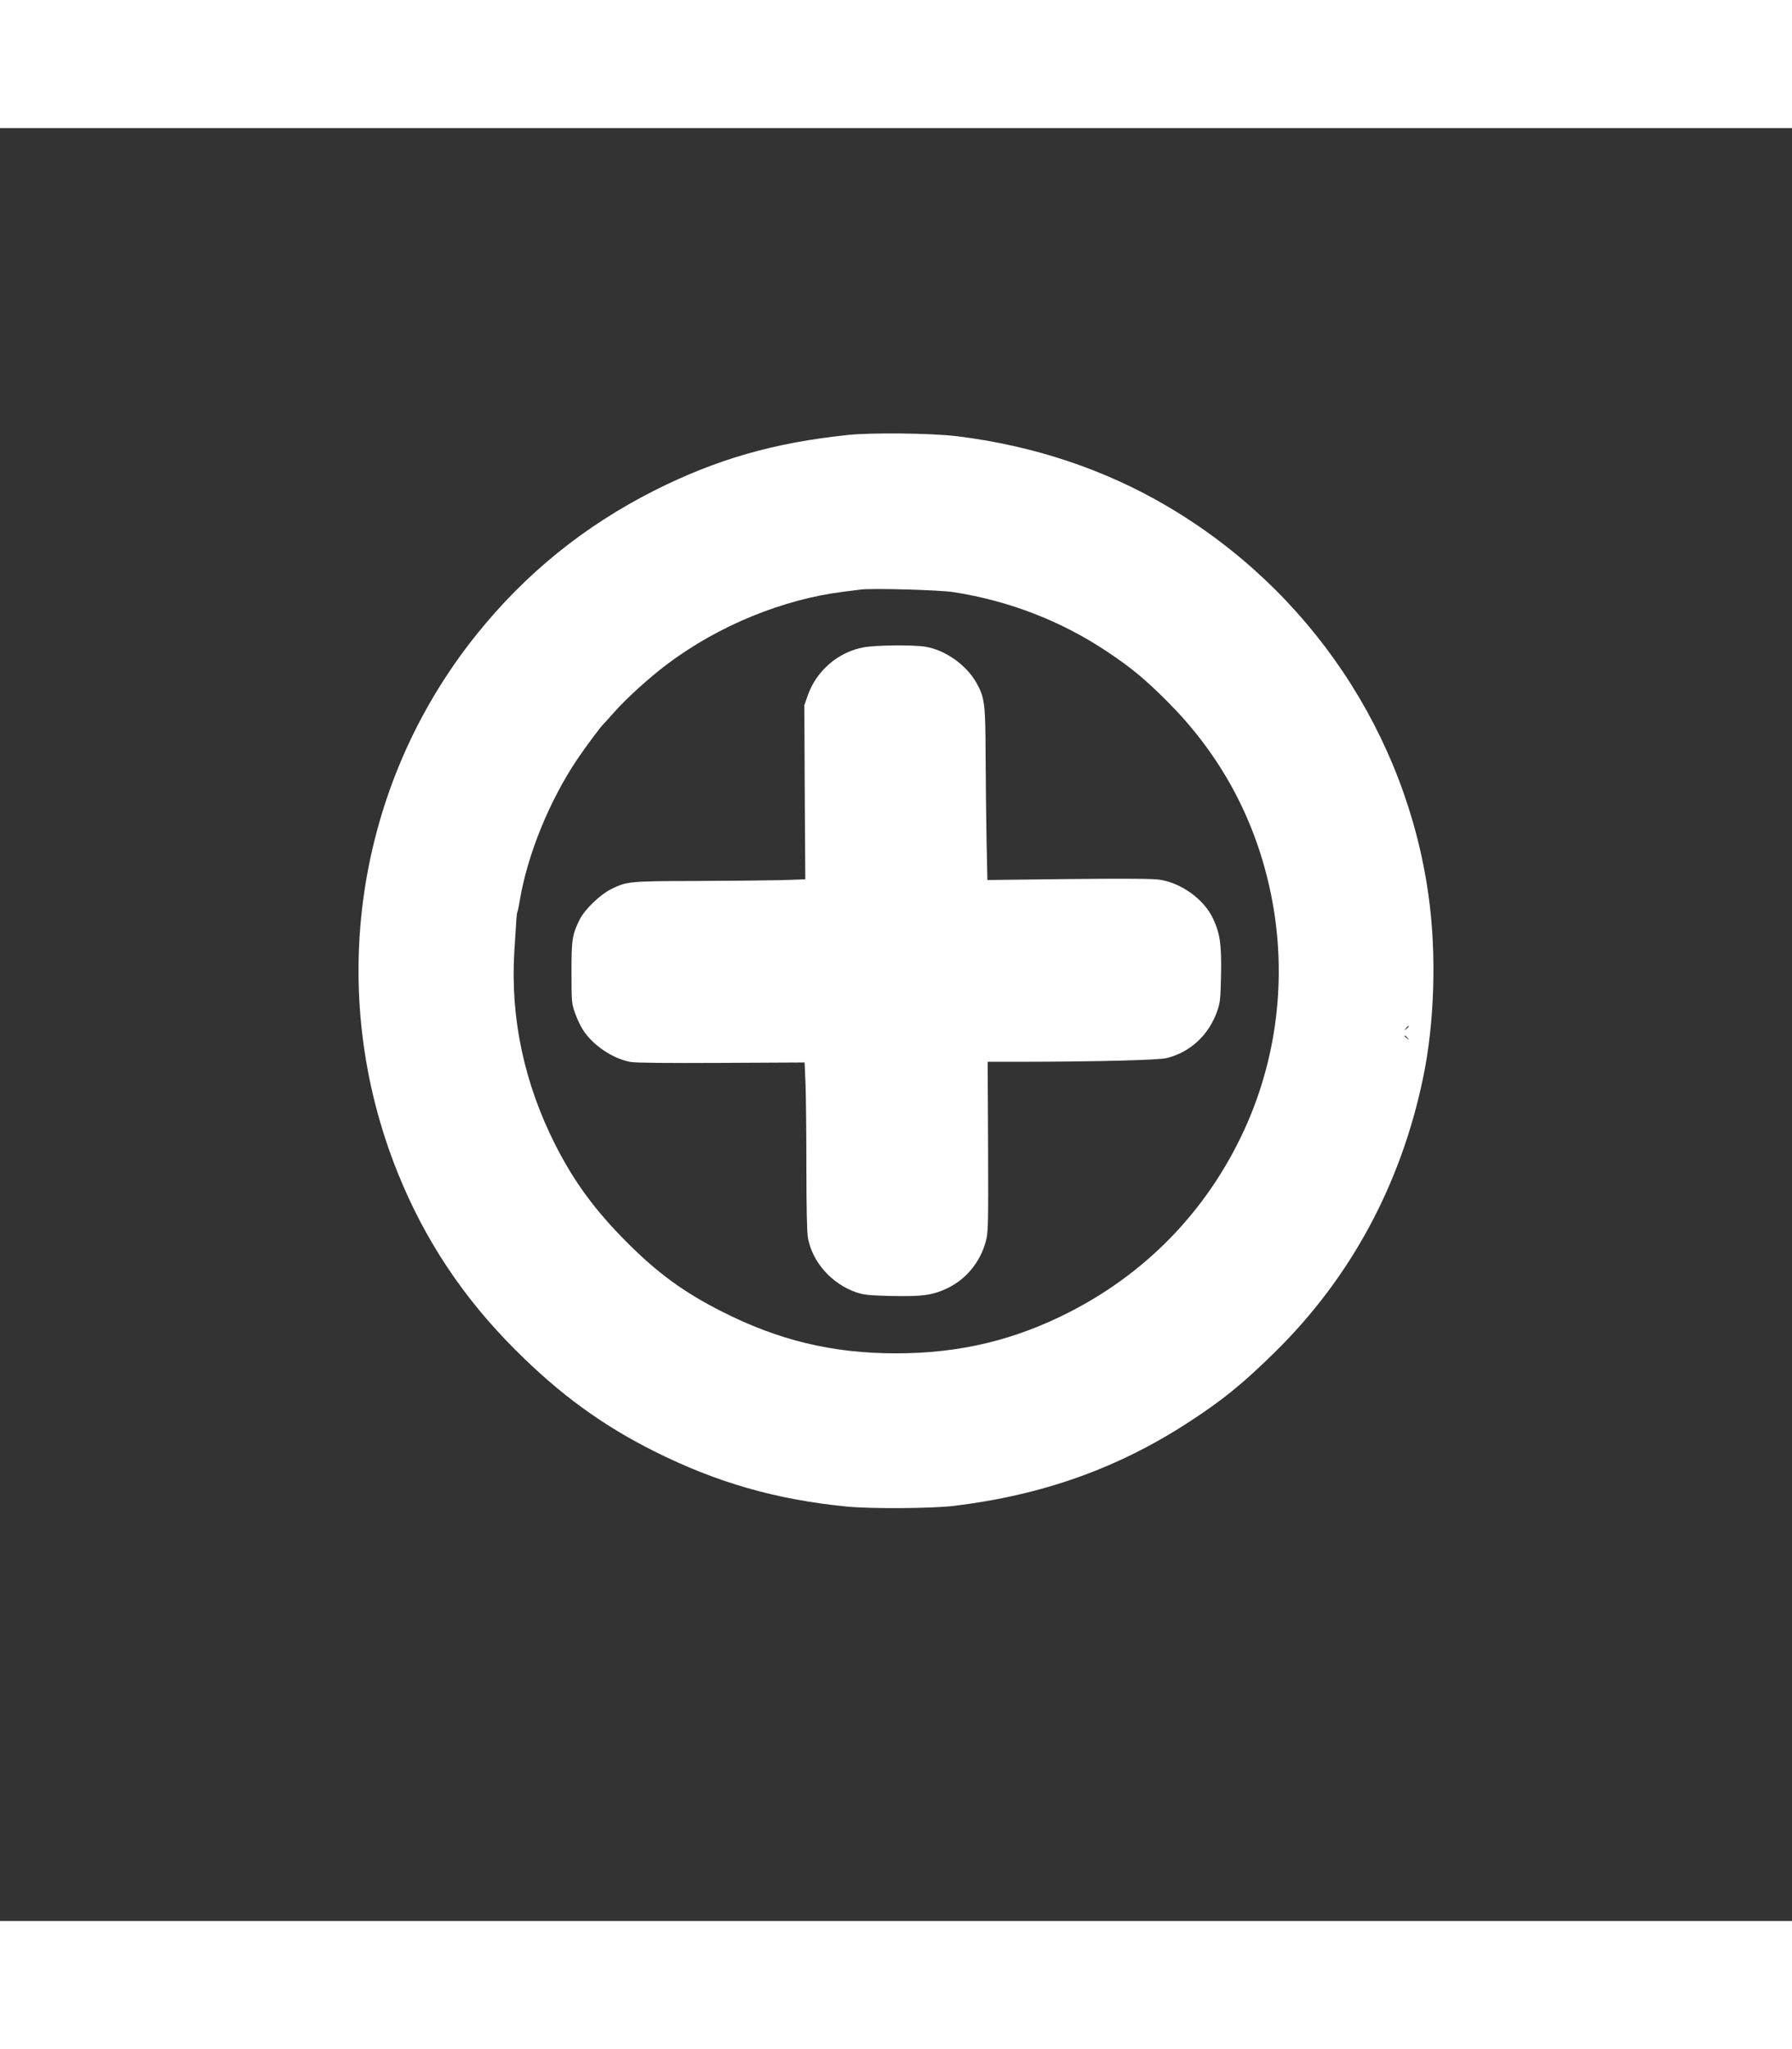 <svg version="1.0" xmlns="http://www.w3.org/2000/svg"
 width="14" height="16" viewBox="0 0 1300 1300"
 preserveAspectRatio="xMidYMid meet">

<rect x="0" y="0" width="1300" height="1300" fill="#333333" stroke="none"/>

<g transform="translate(0,1300) scale(0.1,-0.1)"
fill="#ffffff" stroke="none">
<path d="M6153 10775 c-537 -56 -953 -175 -1408 -404 -506 -256 -932 -600
-1287 -1042 -884 -1099 -1102 -2594 -571 -3908 196 -485 474 -903 853 -1281
320 -320 629 -546 1010 -736 450 -225 882 -349 1395 -399 172 -17 618 -14 775
5 643 78 1191 273 1705 608 245 159 391 278 623 506 550 540 915 1216 1076
1991 83 396 98 898 40 1315 -162 1176 -864 2222 -1898 2829 -456 268 -970 439
-1526 507 -184 22 -613 27 -787 9z m767 -1140 c404 -64 776 -208 1110 -430
174 -116 273 -197 436 -360 362 -361 608 -795 729 -1288 146 -590 95 -1210
-142 -1761 -260 -601 -704 -1077 -1287 -1377 -402 -207 -804 -303 -1266 -303
-460 0 -852 94 -1265 304 -276 140 -465 278 -690 504 -229 230 -379 434 -515
701 -226 445 -328 919 -299 1401 15 246 17 283 23 292 2 4 10 39 16 78 56 335
214 724 418 1028 61 90 170 237 191 256 4 3 38 41 76 84 87 99 259 255 385
349 374 281 843 472 1285 526 50 6 104 13 120 15 82 11 576 -3 675 -19z m3300
-3149 c0 -2 -8 -10 -17 -17 -16 -13 -17 -12 -4 4 13 16 21 21 21 13z m-9 -83
c13 -16 12 -17 -3 -4 -10 7 -18 15 -18 17 0 8 8 3 21 -13z"/>
<path d="M6265 9235 c-185 -34 -344 -171 -406 -351 l-24 -69 3 -631 4 -631
-174 -6 c-95 -2 -374 -5 -619 -6 -489 -1 -504 -3 -621 -62 -76 -39 -185 -144
-221 -214 -56 -111 -62 -152 -61 -390 0 -211 1 -223 26 -293 14 -40 40 -95 58
-122 71 -110 214 -207 343 -231 39 -7 261 -9 661 -7 l603 3 7 -164 c3 -90 6
-363 6 -606 0 -270 4 -464 11 -501 31 -175 172 -334 349 -395 56 -19 91 -23
251 -27 230 -5 306 5 415 58 134 65 234 187 275 336 18 67 19 103 17 687 l-3
617 235 0 c564 1 1004 12 1064 27 170 42 303 165 365 337 23 65 25 88 29 266
4 221 -7 299 -58 408 -64 138 -227 257 -385 282 -50 8 -239 9 -661 5 l-591 -7
-6 278 c-3 154 -6 432 -7 619 -1 380 -7 426 -65 530 -74 133 -229 242 -375
265 -90 14 -360 11 -445 -5z"/>
</g>
</svg>

